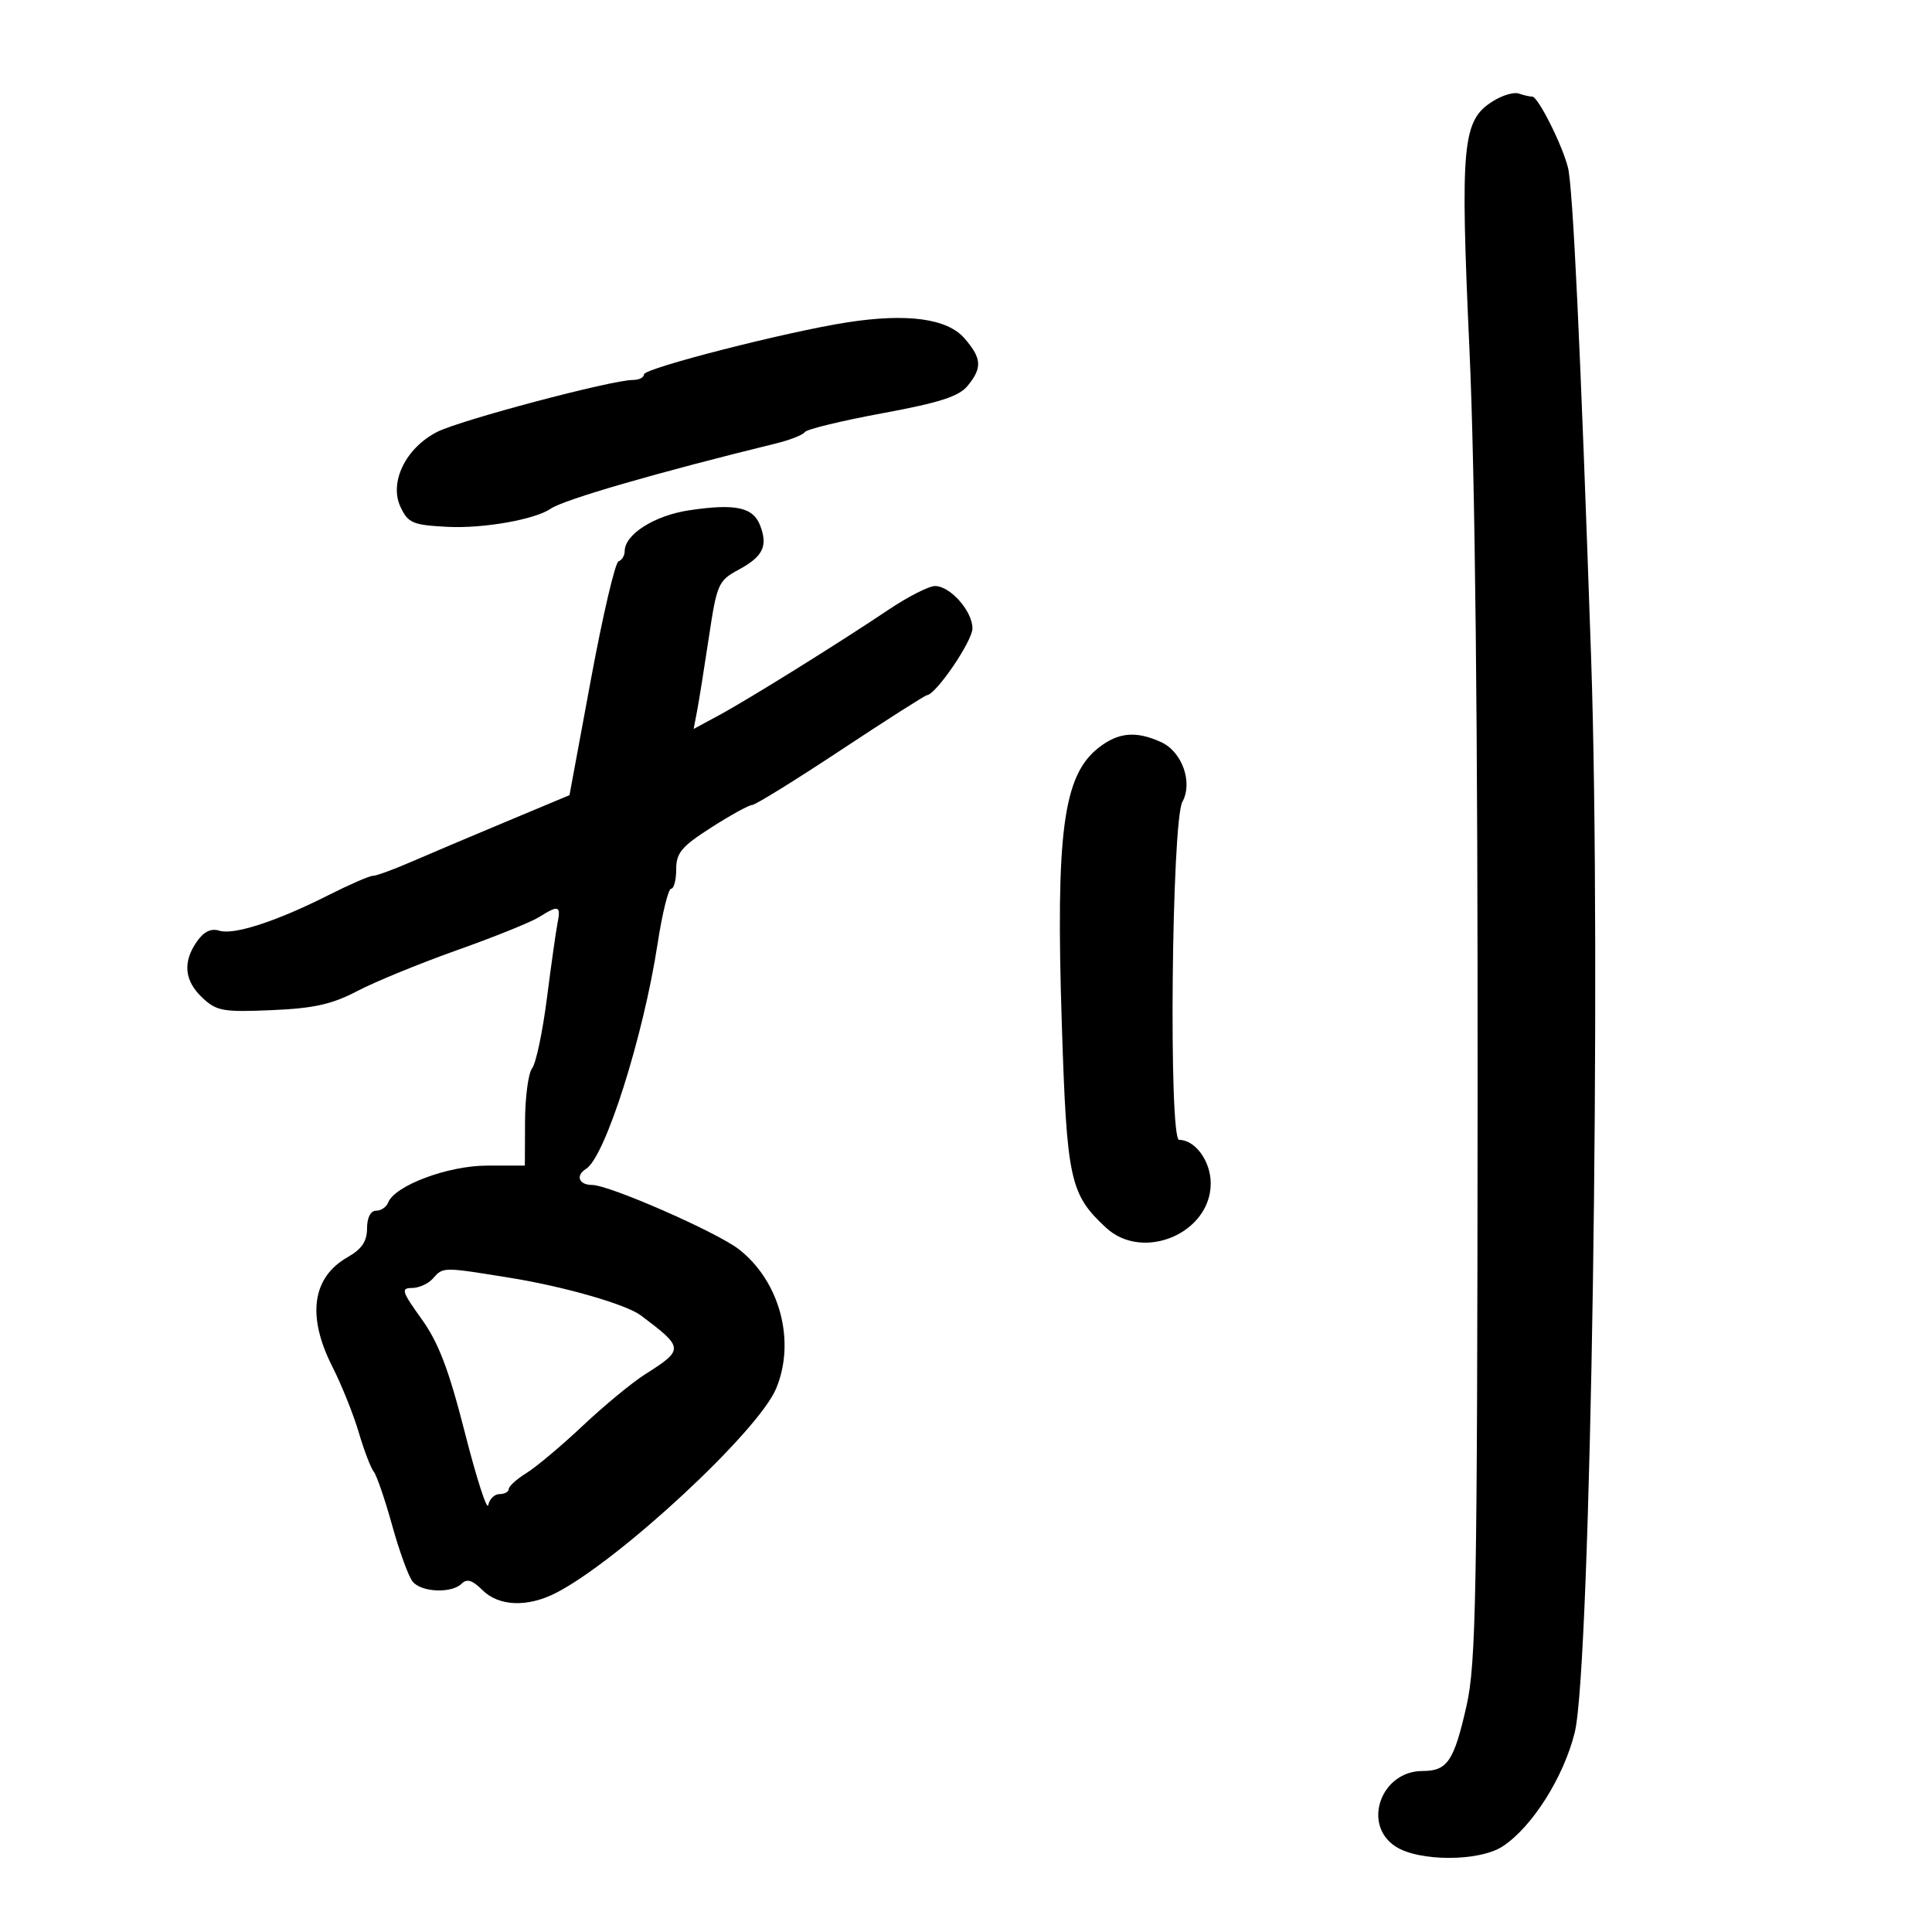 <svg xmlns="http://www.w3.org/2000/svg" width="300" height="300" viewBox="0 0 300 300" version="1.1">
	<path d="M 231.859 15.688 C 227.056 18.676, 226.721 22.199, 228.179 54.354 C 229.054 73.653, 229.481 112.894, 229.443 170.500 C 229.392 247.855, 229.202 258.316, 227.724 264.860 C 225.774 273.492, 224.756 275, 220.878 275 C 214.443 275, 211.470 283.296, 216.681 286.710 C 220.312 289.090, 229.696 289.085, 233.333 286.702 C 237.914 283.700, 242.804 275.968, 244.528 269 C 247.028 258.896, 248.688 149.542, 247.063 102 C 245.427 54.124, 244.239 29.007, 243.469 26 C 242.546 22.394, 238.819 15, 237.925 15 C 237.506 15, 236.564 14.785, 235.832 14.523 C 235.099 14.260, 233.311 14.785, 231.859 15.688 M 131.572 50.054 C 122.141 51.515, 100 57.181, 100 58.133 C 100 58.610, 99.225 59, 98.278 59 C 94.985 59, 71.478 65.237, 67.888 67.063 C 62.983 69.558, 60.377 74.924, 62.208 78.758 C 63.390 81.233, 64.101 81.530, 69.509 81.809 C 75.012 82.092, 83.078 80.674, 85.500 78.997 C 87.546 77.581, 102.113 73.360, 120.475 68.862 C 122.662 68.327, 124.687 67.530, 124.975 67.092 C 125.264 66.654, 130.675 65.340, 137 64.172 C 145.889 62.530, 148.897 61.563, 150.250 59.913 C 152.557 57.099, 152.458 55.638, 149.750 52.525 C 147.080 49.457, 140.874 48.613, 131.572 50.054 M 107.041 79.233 C 101.643 80.035, 97 82.974, 97 85.591 C 97 86.274, 96.570 86.983, 96.045 87.167 C 95.519 87.350, 93.591 95.594, 91.760 105.487 L 88.430 123.473 78.465 127.640 C 72.984 129.932, 66.327 132.751, 63.672 133.904 C 61.017 135.057, 58.416 136, 57.893 136 C 57.371 136, 54.263 137.353, 50.987 139.007 C 42.915 143.081, 36.302 145.231, 34.043 144.514 C 32.781 144.113, 31.653 144.658, 30.585 146.182 C 28.338 149.390, 28.618 152.292, 31.427 154.931 C 33.629 157, 34.624 157.178, 42.177 156.856 C 48.759 156.574, 51.546 155.952, 55.500 153.880 C 58.250 152.439, 65.225 149.582, 71 147.531 C 76.775 145.481, 82.497 143.172, 83.715 142.401 C 86.712 140.505, 87.113 140.623, 86.589 143.250 C 86.342 144.488, 85.593 149.775, 84.925 155 C 84.257 160.225, 83.226 165.116, 82.633 165.870 C 82.041 166.623, 81.544 170.333, 81.528 174.115 L 81.500 180.990 75.610 180.995 C 69.557 181, 61.283 184.098, 60.270 186.739 C 60.004 187.432, 59.159 188, 58.393 188 C 57.542 188, 56.998 189.069, 56.994 190.750 C 56.989 192.757, 56.176 193.962, 53.985 195.209 C 48.460 198.353, 47.621 204.346, 51.606 212.210 C 53.040 215.039, 54.886 219.636, 55.708 222.427 C 56.531 225.217, 57.578 227.960, 58.035 228.522 C 58.493 229.084, 59.781 232.845, 60.899 236.878 C 62.017 240.912, 63.452 244.840, 64.088 245.606 C 65.468 247.269, 70.151 247.449, 71.700 245.900 C 72.500 245.100, 73.373 245.373, 74.900 246.900 C 77.434 249.434, 81.895 249.616, 86.300 247.364 C 96.104 242.352, 117.730 222.283, 120.518 215.610 C 123.587 208.266, 121.100 198.958, 114.744 193.996 C 111.335 191.336, 94.608 184, 91.950 184 C 89.878 184, 89.327 182.534, 91.007 181.496 C 93.965 179.667, 99.885 161.037, 102.105 146.571 C 102.828 141.857, 103.775 138, 104.210 138 C 104.644 138, 105 136.644, 105 134.988 C 105 132.433, 105.828 131.446, 110.452 128.488 C 113.451 126.569, 116.304 125, 116.792 125 C 117.280 125, 123.462 121.175, 130.529 116.500 C 137.596 111.825, 143.631 107.977, 143.939 107.948 C 145.364 107.817, 151 99.542, 151 97.580 C 151 94.894, 147.561 91, 145.188 91 C 144.235 91, 140.990 92.654, 137.977 94.675 C 130.204 99.892, 116.193 108.611, 111.606 111.086 L 107.713 113.187 108.252 110.344 C 108.549 108.780, 109.374 103.619, 110.086 98.875 C 111.313 90.704, 111.552 90.157, 114.632 88.499 C 118.470 86.432, 119.266 84.829, 118.046 81.622 C 116.957 78.757, 114.232 78.166, 107.041 79.233 M 170.560 116.131 C 165.089 120.435, 163.921 129.245, 164.877 159 C 165.656 183.256, 166.129 185.435, 171.743 190.637 C 177.483 195.957, 188 191.504, 188 183.754 C 188 180.310, 185.596 177, 183.095 177 C 181.449 177, 181.927 127.538, 183.603 124.500 C 185.254 121.508, 183.562 116.738, 180.323 115.250 C 176.409 113.452, 173.649 113.702, 170.560 116.131 M 67.211 198.538 C 66.501 199.342, 65.040 200, 63.962 200 C 62.224 200, 62.393 200.543, 65.458 204.808 C 68.105 208.493, 69.680 212.630, 72.200 222.517 C 74.009 229.612, 75.637 234.648, 75.818 233.708 C 75.999 232.769, 76.789 232, 77.573 232 C 78.358 232, 79 231.647, 79 231.216 C 79 230.784, 80.237 229.667, 81.750 228.733 C 83.263 227.799, 87.200 224.490, 90.500 221.381 C 93.800 218.271, 98.150 214.682, 100.166 213.404 C 106.250 209.549, 106.232 209.301, 99.500 204.250 C 97.232 202.549, 87.692 199.798, 79.374 198.448 C 68.679 196.712, 68.822 196.711, 67.211 198.538" stroke="none" fill="black" fill-rule="evenodd"/>
</svg>